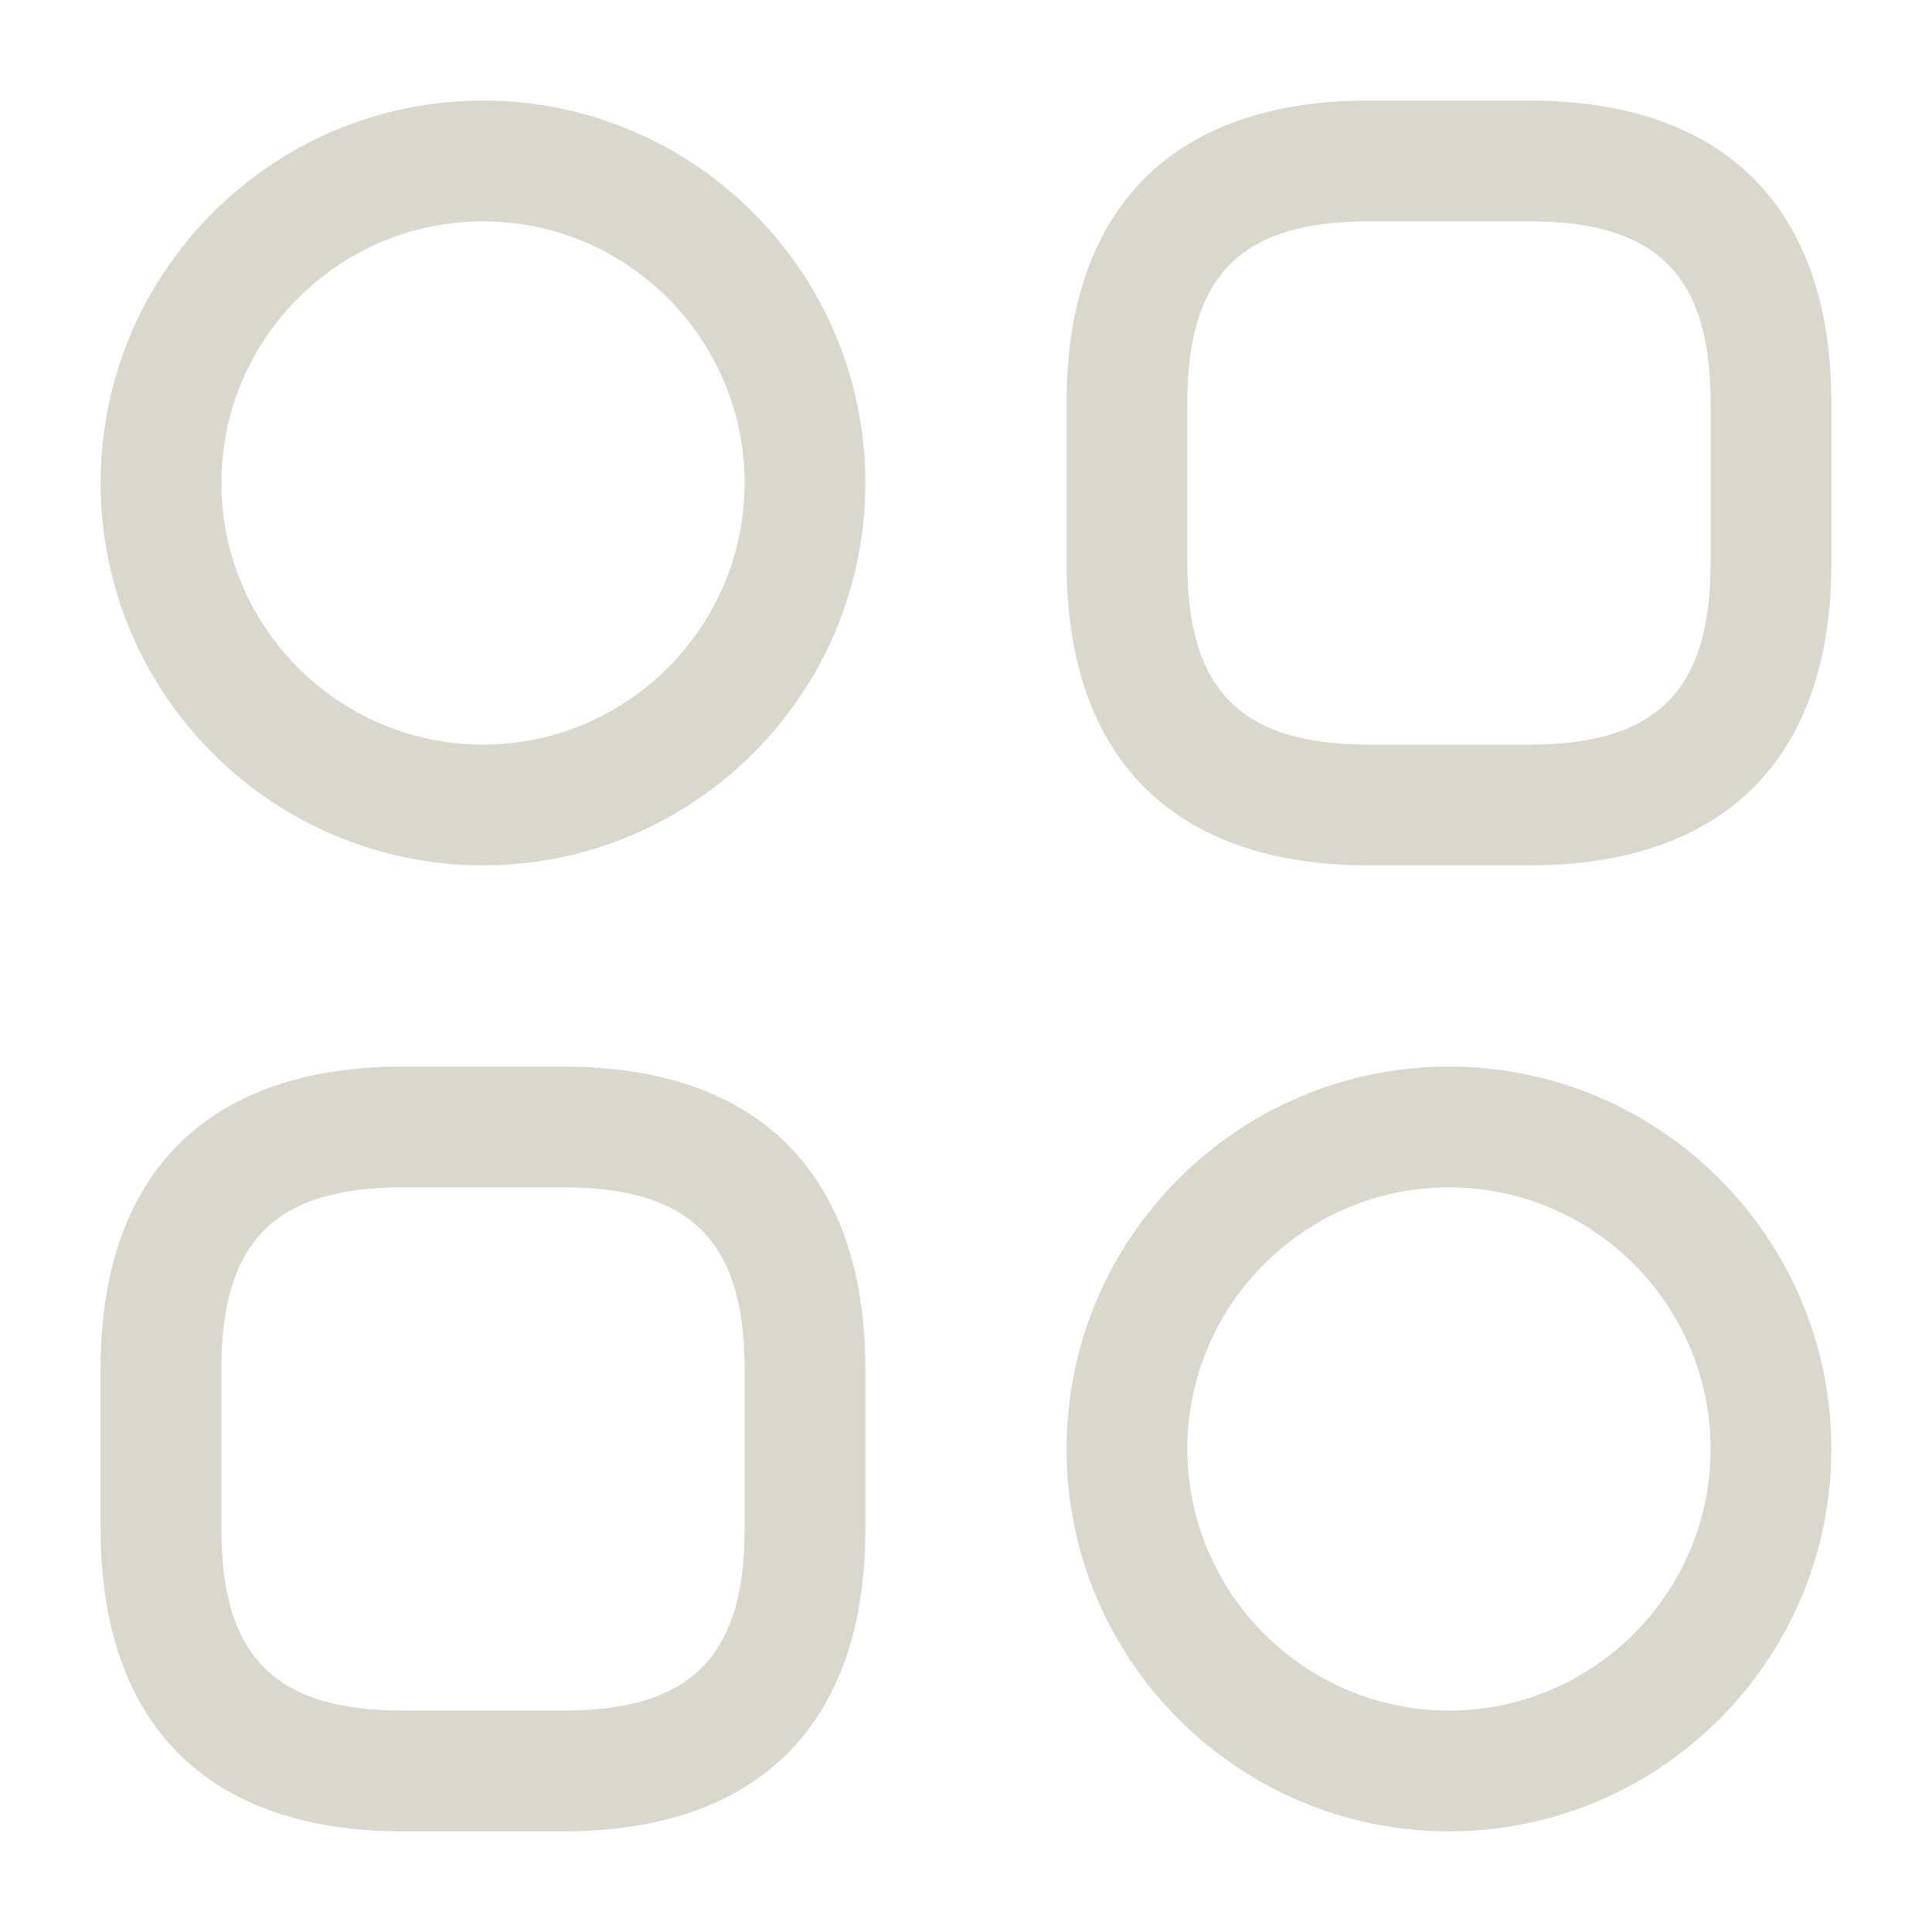 <svg width="32" height="32" viewBox="0 0 32 32" fill="none" xmlns="http://www.w3.org/2000/svg">
<path d="M25.333 14.333H22.666C19.44 14.333 17.666 12.559 17.666 9.333V6.666C17.666 3.439 19.44 1.666 22.666 1.666H25.333C28.56 1.666 30.333 3.439 30.333 6.666V9.333C30.333 12.559 28.56 14.333 25.333 14.333ZM22.666 3.666C20.56 3.666 19.666 4.559 19.666 6.666V9.333C19.666 11.439 20.56 12.333 22.666 12.333H25.333C27.44 12.333 28.333 11.439 28.333 9.333V6.666C28.333 4.559 27.44 3.666 25.333 3.666H22.666Z" fill="#DAD7CD"/>
<path d="M9.333 30.333H6.667C3.44 30.333 1.667 28.559 1.667 25.333V22.666C1.667 19.439 3.44 17.666 6.667 17.666H9.333C12.56 17.666 14.333 19.439 14.333 22.666V25.333C14.333 28.559 12.56 30.333 9.333 30.333ZM6.667 19.666C4.56 19.666 3.667 20.559 3.667 22.666V25.333C3.667 27.439 4.56 28.333 6.667 28.333H9.333C11.44 28.333 12.333 27.439 12.333 25.333V22.666C12.333 20.559 11.44 19.666 9.333 19.666H6.667Z" fill="#DAD7CD"/>
<path d="M8 14.333C4.506 14.333 1.667 11.493 1.667 7.999C1.667 4.506 4.506 1.666 8 1.666C11.493 1.666 14.333 4.506 14.333 7.999C14.333 11.493 11.493 14.333 8 14.333ZM8 3.666C5.613 3.666 3.667 5.613 3.667 7.999C3.667 10.386 5.613 12.333 8 12.333C10.386 12.333 12.333 10.386 12.333 7.999C12.333 5.613 10.386 3.666 8 3.666Z" fill="#DAD7CD"/>
<path d="M24 30.333C20.506 30.333 17.666 27.493 17.666 23.999C17.666 20.506 20.506 17.666 24 17.666C27.493 17.666 30.333 20.506 30.333 23.999C30.333 27.493 27.493 30.333 24 30.333ZM24 19.666C21.613 19.666 19.666 21.613 19.666 23.999C19.666 26.386 21.613 28.333 24 28.333C26.387 28.333 28.333 26.386 28.333 23.999C28.333 21.613 26.387 19.666 24 19.666Z" fill="#DAD7CD"/>
</svg>
